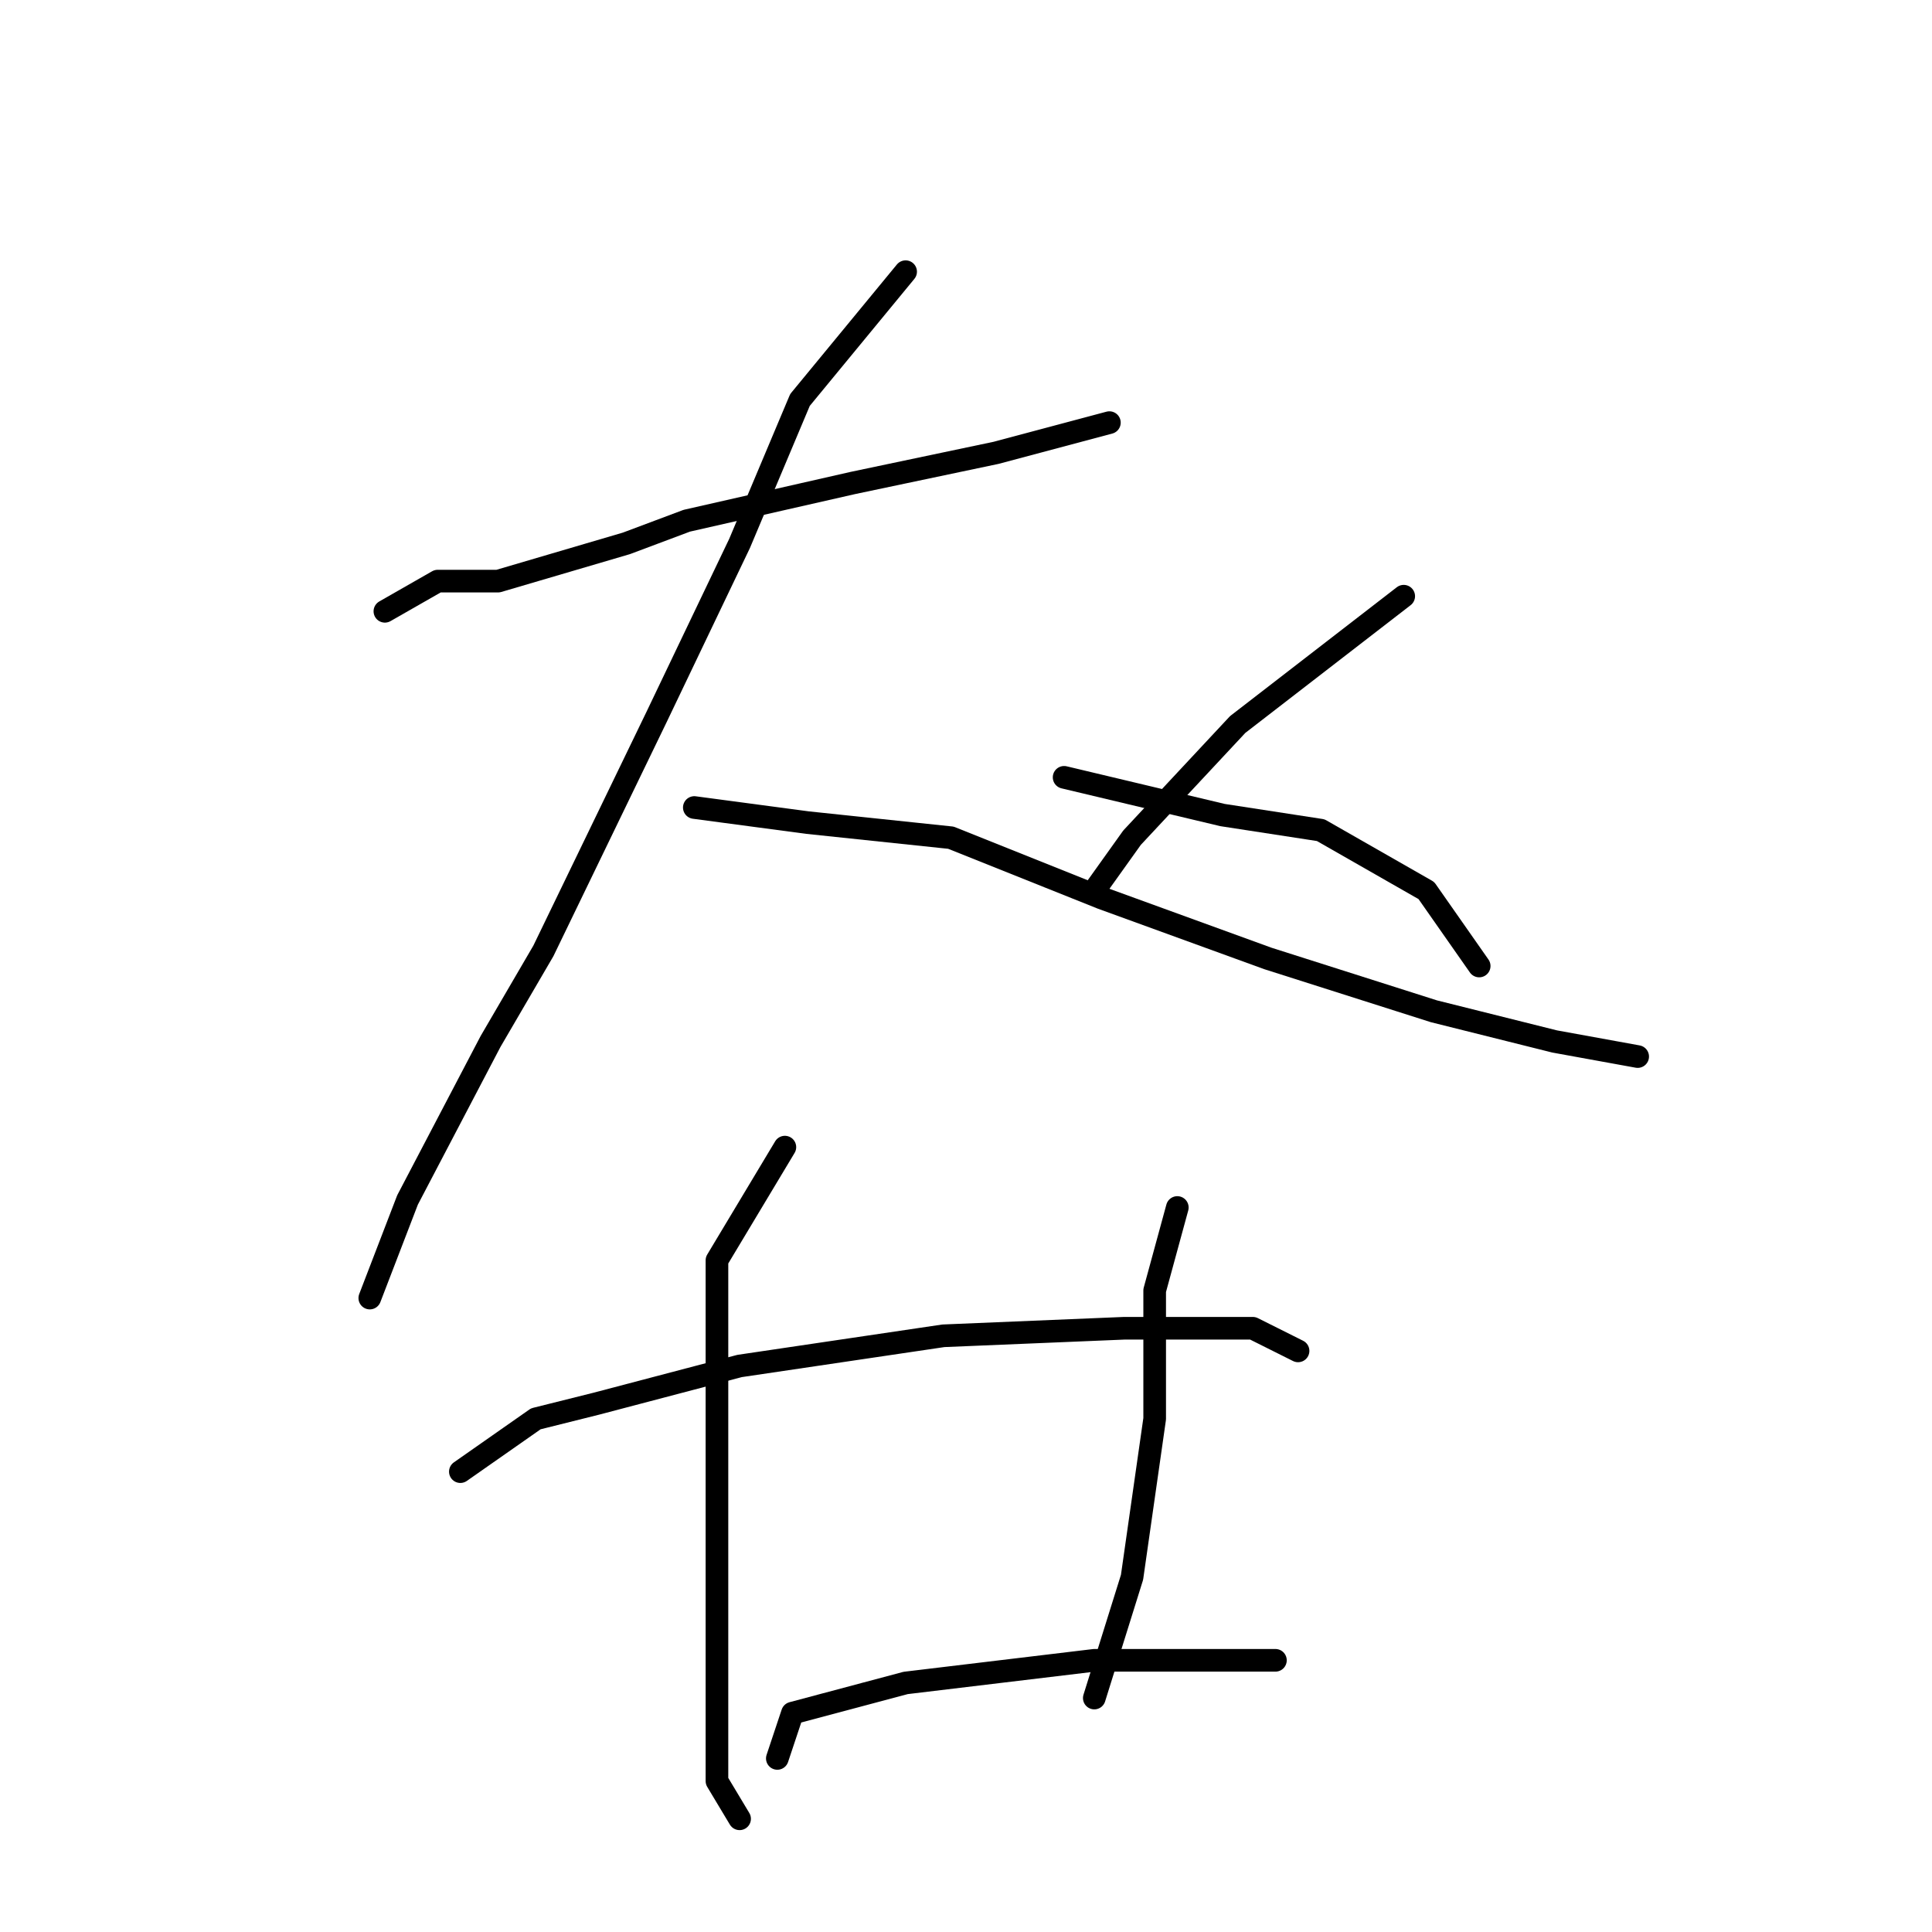 <?xml version="1.0" standalone="no"?>
    <svg width="256" height="256" xmlns="http://www.w3.org/2000/svg" version="1.1">
    <polyline stroke="black" stroke-width="3" stroke-linecap="round" fill="transparent" stroke-linejoin="round" points="51 81 58 77 66 77 83 72 91 69 113 64 132 60 147 56 147 56 " />
        <polyline stroke="black" stroke-width="3" stroke-linecap="round" fill="transparent" stroke-linejoin="round" points="120 36 106 53 98 72 87 95 72 126 65 138 54 159 49 172 49 172 " />
        <polyline stroke="black" stroke-width="3" stroke-linecap="round" fill="transparent" stroke-linejoin="round" points="92 107 107 109 126 111 146 119 168 127 190 134 206 138 217 140 217 140 " />
        <polyline stroke="black" stroke-width="3" stroke-linecap="round" fill="transparent" stroke-linejoin="round" points="186 79 164 96 150 111 145 118 145 118 " />
        <polyline stroke="black" stroke-width="3" stroke-linecap="round" fill="transparent" stroke-linejoin="round" points="141 103 162 108 175 110 189 118 196 128 196 128 " />
        <polyline stroke="black" stroke-width="3" stroke-linecap="round" fill="transparent" stroke-linejoin="round" points="104 152 95 167 95 173 95 190 95 199 95 222 95 236 98 241 98 241 " />
        <polyline stroke="black" stroke-width="3" stroke-linecap="round" fill="transparent" stroke-linejoin="round" points="156 160 153 171 153 188 150 209 145 225 145 225 " />
        <polyline stroke="black" stroke-width="3" stroke-linecap="round" fill="transparent" stroke-linejoin="round" points="61 195 71 188 79 186 98 181 125 177 149 176 166 176 172 179 172 179 " />
        <polyline stroke="black" stroke-width="3" stroke-linecap="round" fill="transparent" stroke-linejoin="round" points="103 233 105 227 120 223 145 220 169 220 169 220 " />
        </svg>